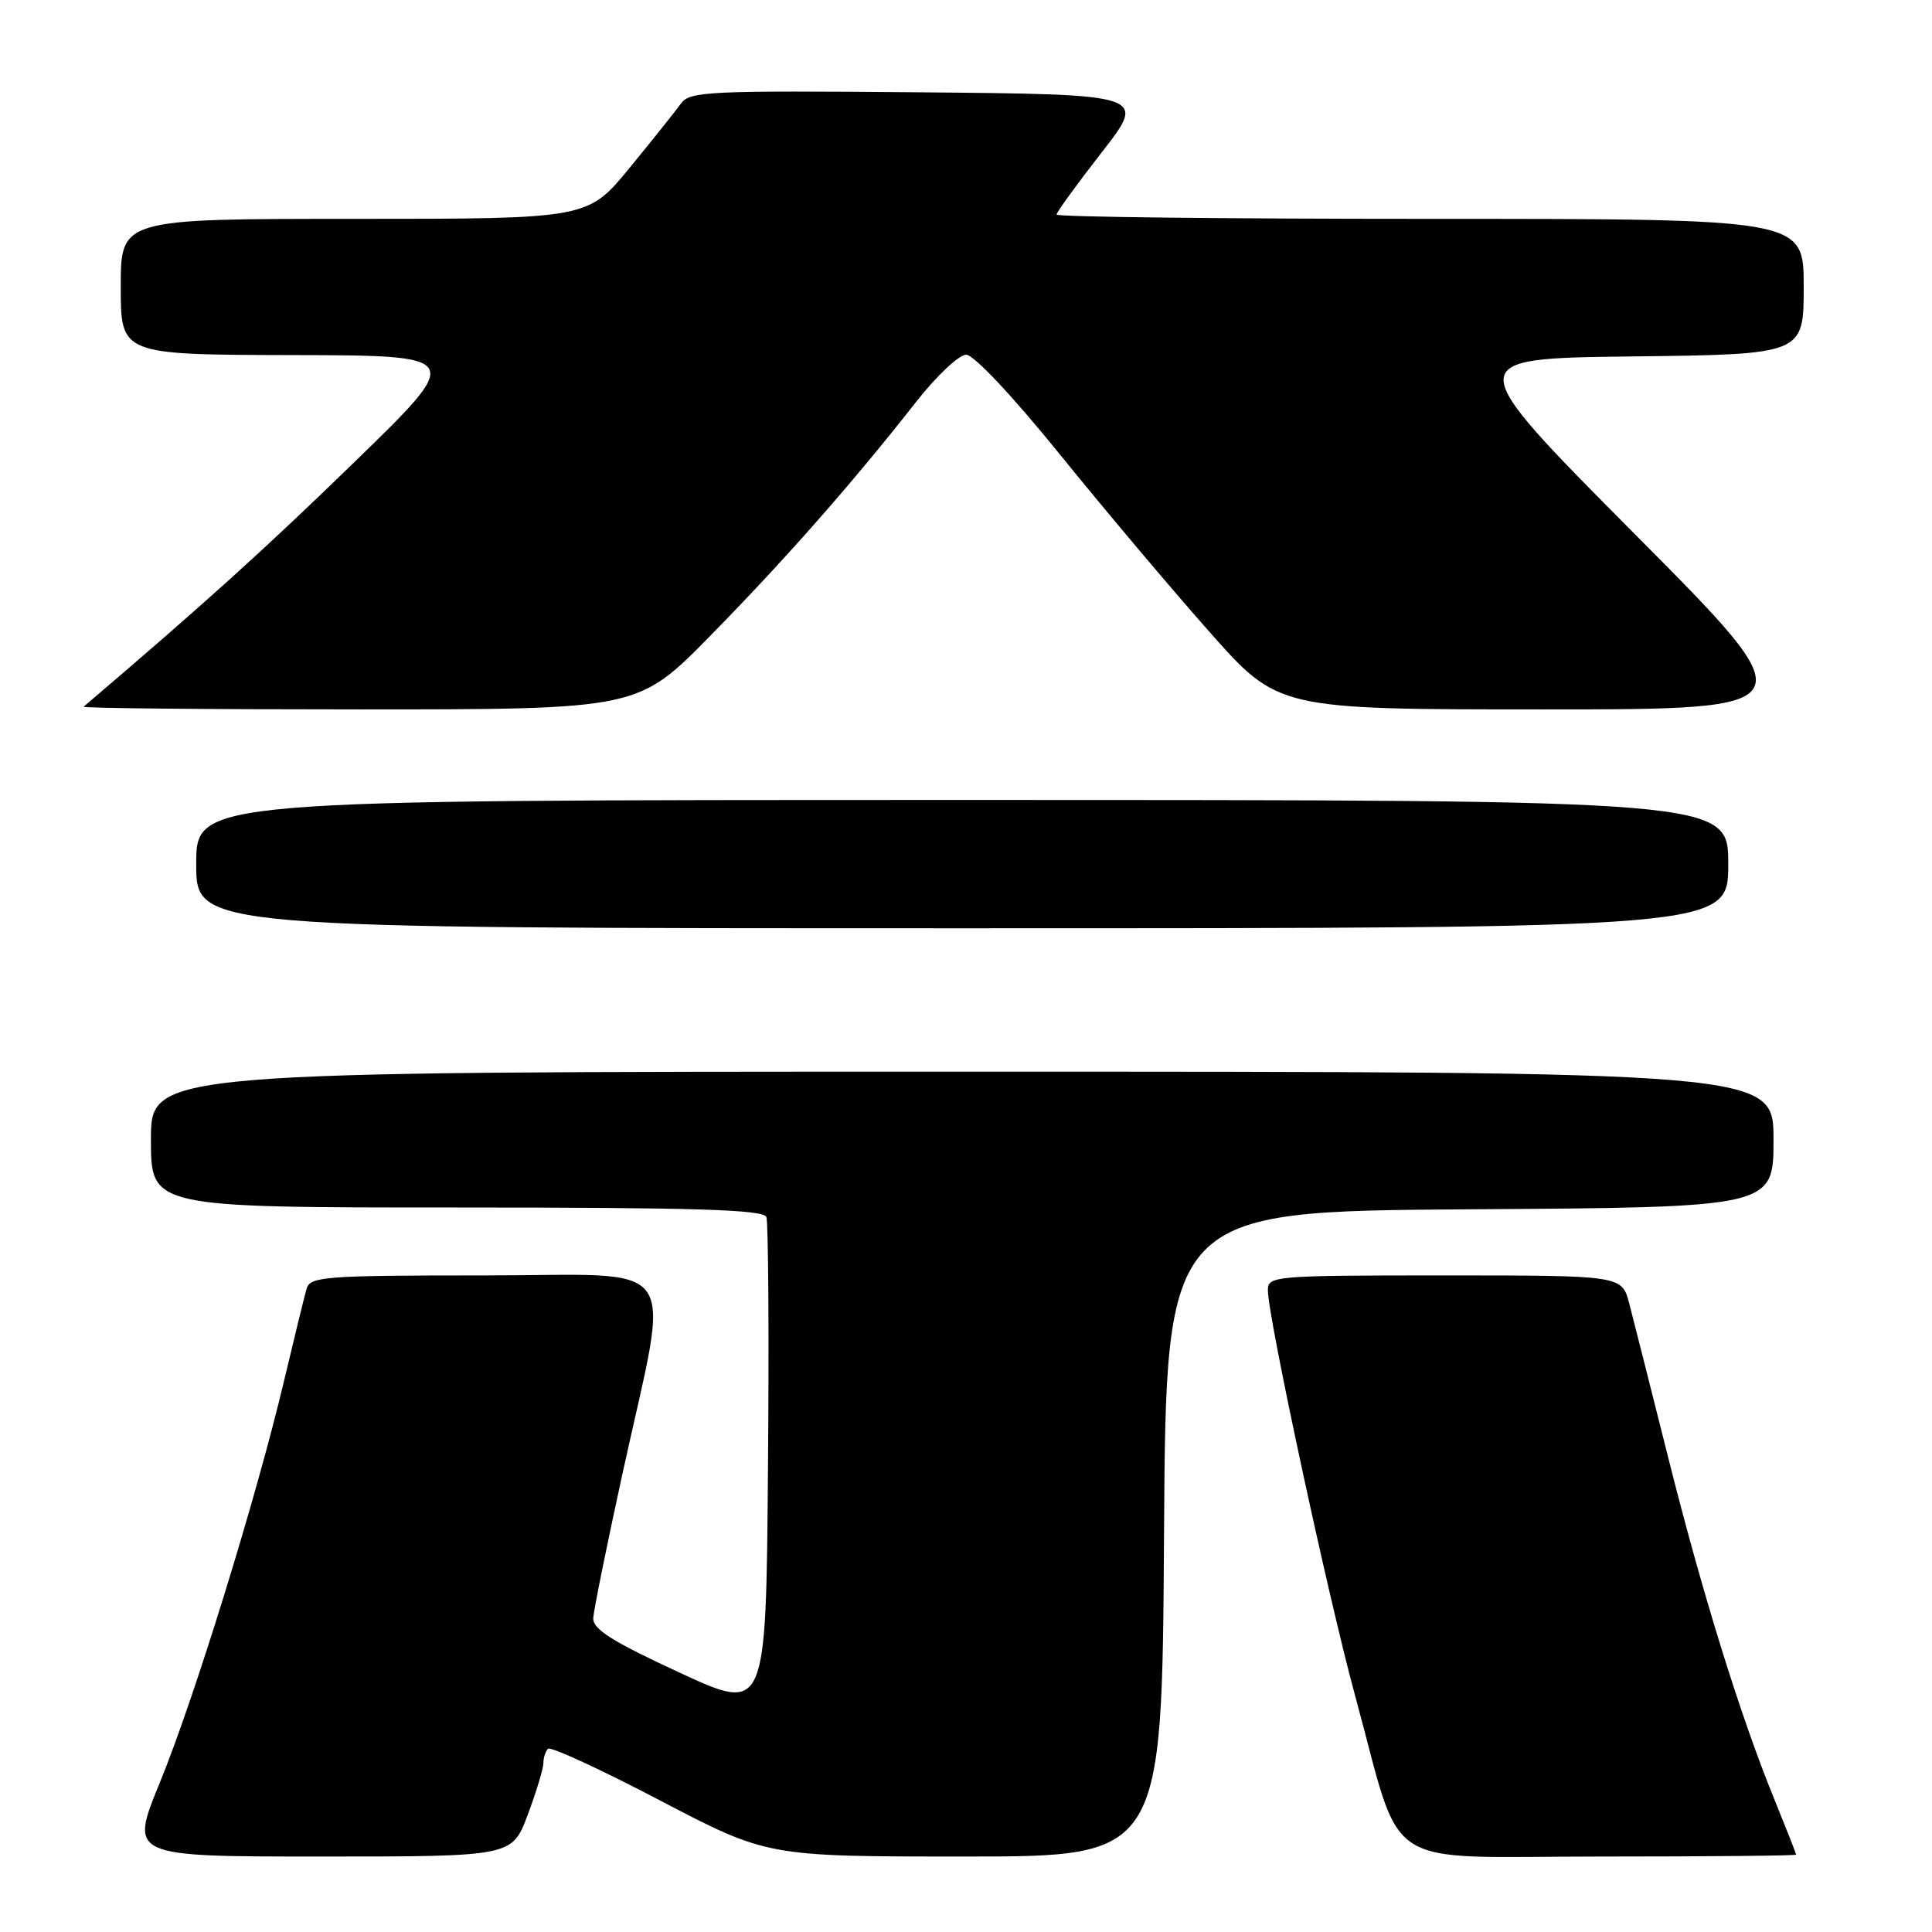 <?xml version="1.0" encoding="UTF-8" standalone="no"?>
<!DOCTYPE svg PUBLIC "-//W3C//DTD SVG 1.1//EN" "http://www.w3.org/Graphics/SVG/1.1/DTD/svg11.dtd" >
<svg xmlns="http://www.w3.org/2000/svg" xmlns:xlink="http://www.w3.org/1999/xlink" version="1.1" viewBox="0 0 256 256">
 <g >
 <path fill="currentColor"
d=" M 69.93 240.46 C 71.07 237.42 72.00 234.34 72.00 233.63 C 72.00 232.92 72.28 232.06 72.61 231.72 C 72.95 231.39 79.62 234.46 87.44 238.56 C 101.67 246.00 101.67 246.00 127.82 246.00 C 153.98 246.00 153.98 246.00 154.24 203.25 C 154.50 160.50 154.50 160.50 194.75 160.24 C 235.00 159.98 235.00 159.98 235.00 150.99 C 235.00 142.00 235.00 142.00 127.50 142.00 C 20.00 142.00 20.00 142.00 20.00 151.00 C 20.00 160.00 20.00 160.00 60.53 160.00 C 92.17 160.00 101.17 160.28 101.55 161.26 C 101.81 161.95 101.91 177.01 101.76 194.73 C 101.50 226.94 101.50 226.94 90.00 221.61 C 81.05 217.47 78.52 215.86 78.61 214.39 C 78.67 213.35 80.39 204.85 82.43 195.50 C 88.87 166.04 90.90 169.00 64.21 169.00 C 43.09 169.00 41.09 169.15 40.63 170.75 C 40.35 171.71 39.00 177.22 37.63 183.00 C 33.96 198.47 25.73 225.11 21.16 236.25 C 17.17 246.00 17.17 246.00 42.51 246.00 C 67.86 246.00 67.86 246.00 69.93 240.46 Z  M 238.00 245.75 C 237.99 245.61 236.68 242.28 235.08 238.34 C 230.58 227.30 225.55 211.10 221.01 192.99 C 218.73 183.92 216.43 174.81 215.89 172.75 C 214.92 169.00 214.92 169.00 191.46 169.00 C 168.81 169.00 168.00 169.07 168.00 170.96 C 168.00 174.49 175.98 211.58 179.56 224.69 C 186.02 248.37 182.40 246.00 212.14 246.00 C 226.36 246.00 238.00 245.89 238.00 245.75 Z  M 229.00 114.50 C 229.00 106.00 229.00 106.00 127.50 106.00 C 26.00 106.00 26.00 106.00 26.00 114.50 C 26.00 123.00 26.00 123.00 127.50 123.00 C 229.00 123.00 229.00 123.00 229.00 114.50 Z  M 94.11 84.25 C 104.05 74.13 113.00 63.95 121.40 53.24 C 124.09 49.81 127.07 47.00 128.02 47.00 C 129.03 47.00 134.21 52.51 140.47 60.25 C 146.37 67.54 155.28 78.11 160.28 83.75 C 169.36 94.00 169.36 94.00 204.53 94.00 C 239.71 94.00 239.71 94.00 216.60 70.75 C 193.50 47.50 193.50 47.50 216.25 47.23 C 239.00 46.96 239.00 46.96 239.00 37.98 C 239.00 29.00 239.00 29.00 189.50 29.00 C 162.27 29.00 140.00 28.75 140.00 28.43 C 140.00 28.12 142.70 24.41 145.99 20.18 C 151.98 12.50 151.98 12.50 121.74 12.23 C 93.81 11.99 91.40 12.10 90.22 13.73 C 89.52 14.71 86.46 18.54 83.42 22.25 C 77.88 29.00 77.88 29.00 46.94 29.00 C 16.00 29.00 16.00 29.00 16.00 38.00 C 16.00 47.00 16.00 47.00 38.75 47.05 C 61.50 47.10 61.50 47.10 47.00 61.19 C 35.18 72.69 26.96 80.11 11.08 93.64 C 10.85 93.84 27.29 94.00 47.60 94.00 C 84.54 94.00 84.54 94.00 94.11 84.25 Z "/>
</g>
</svg>